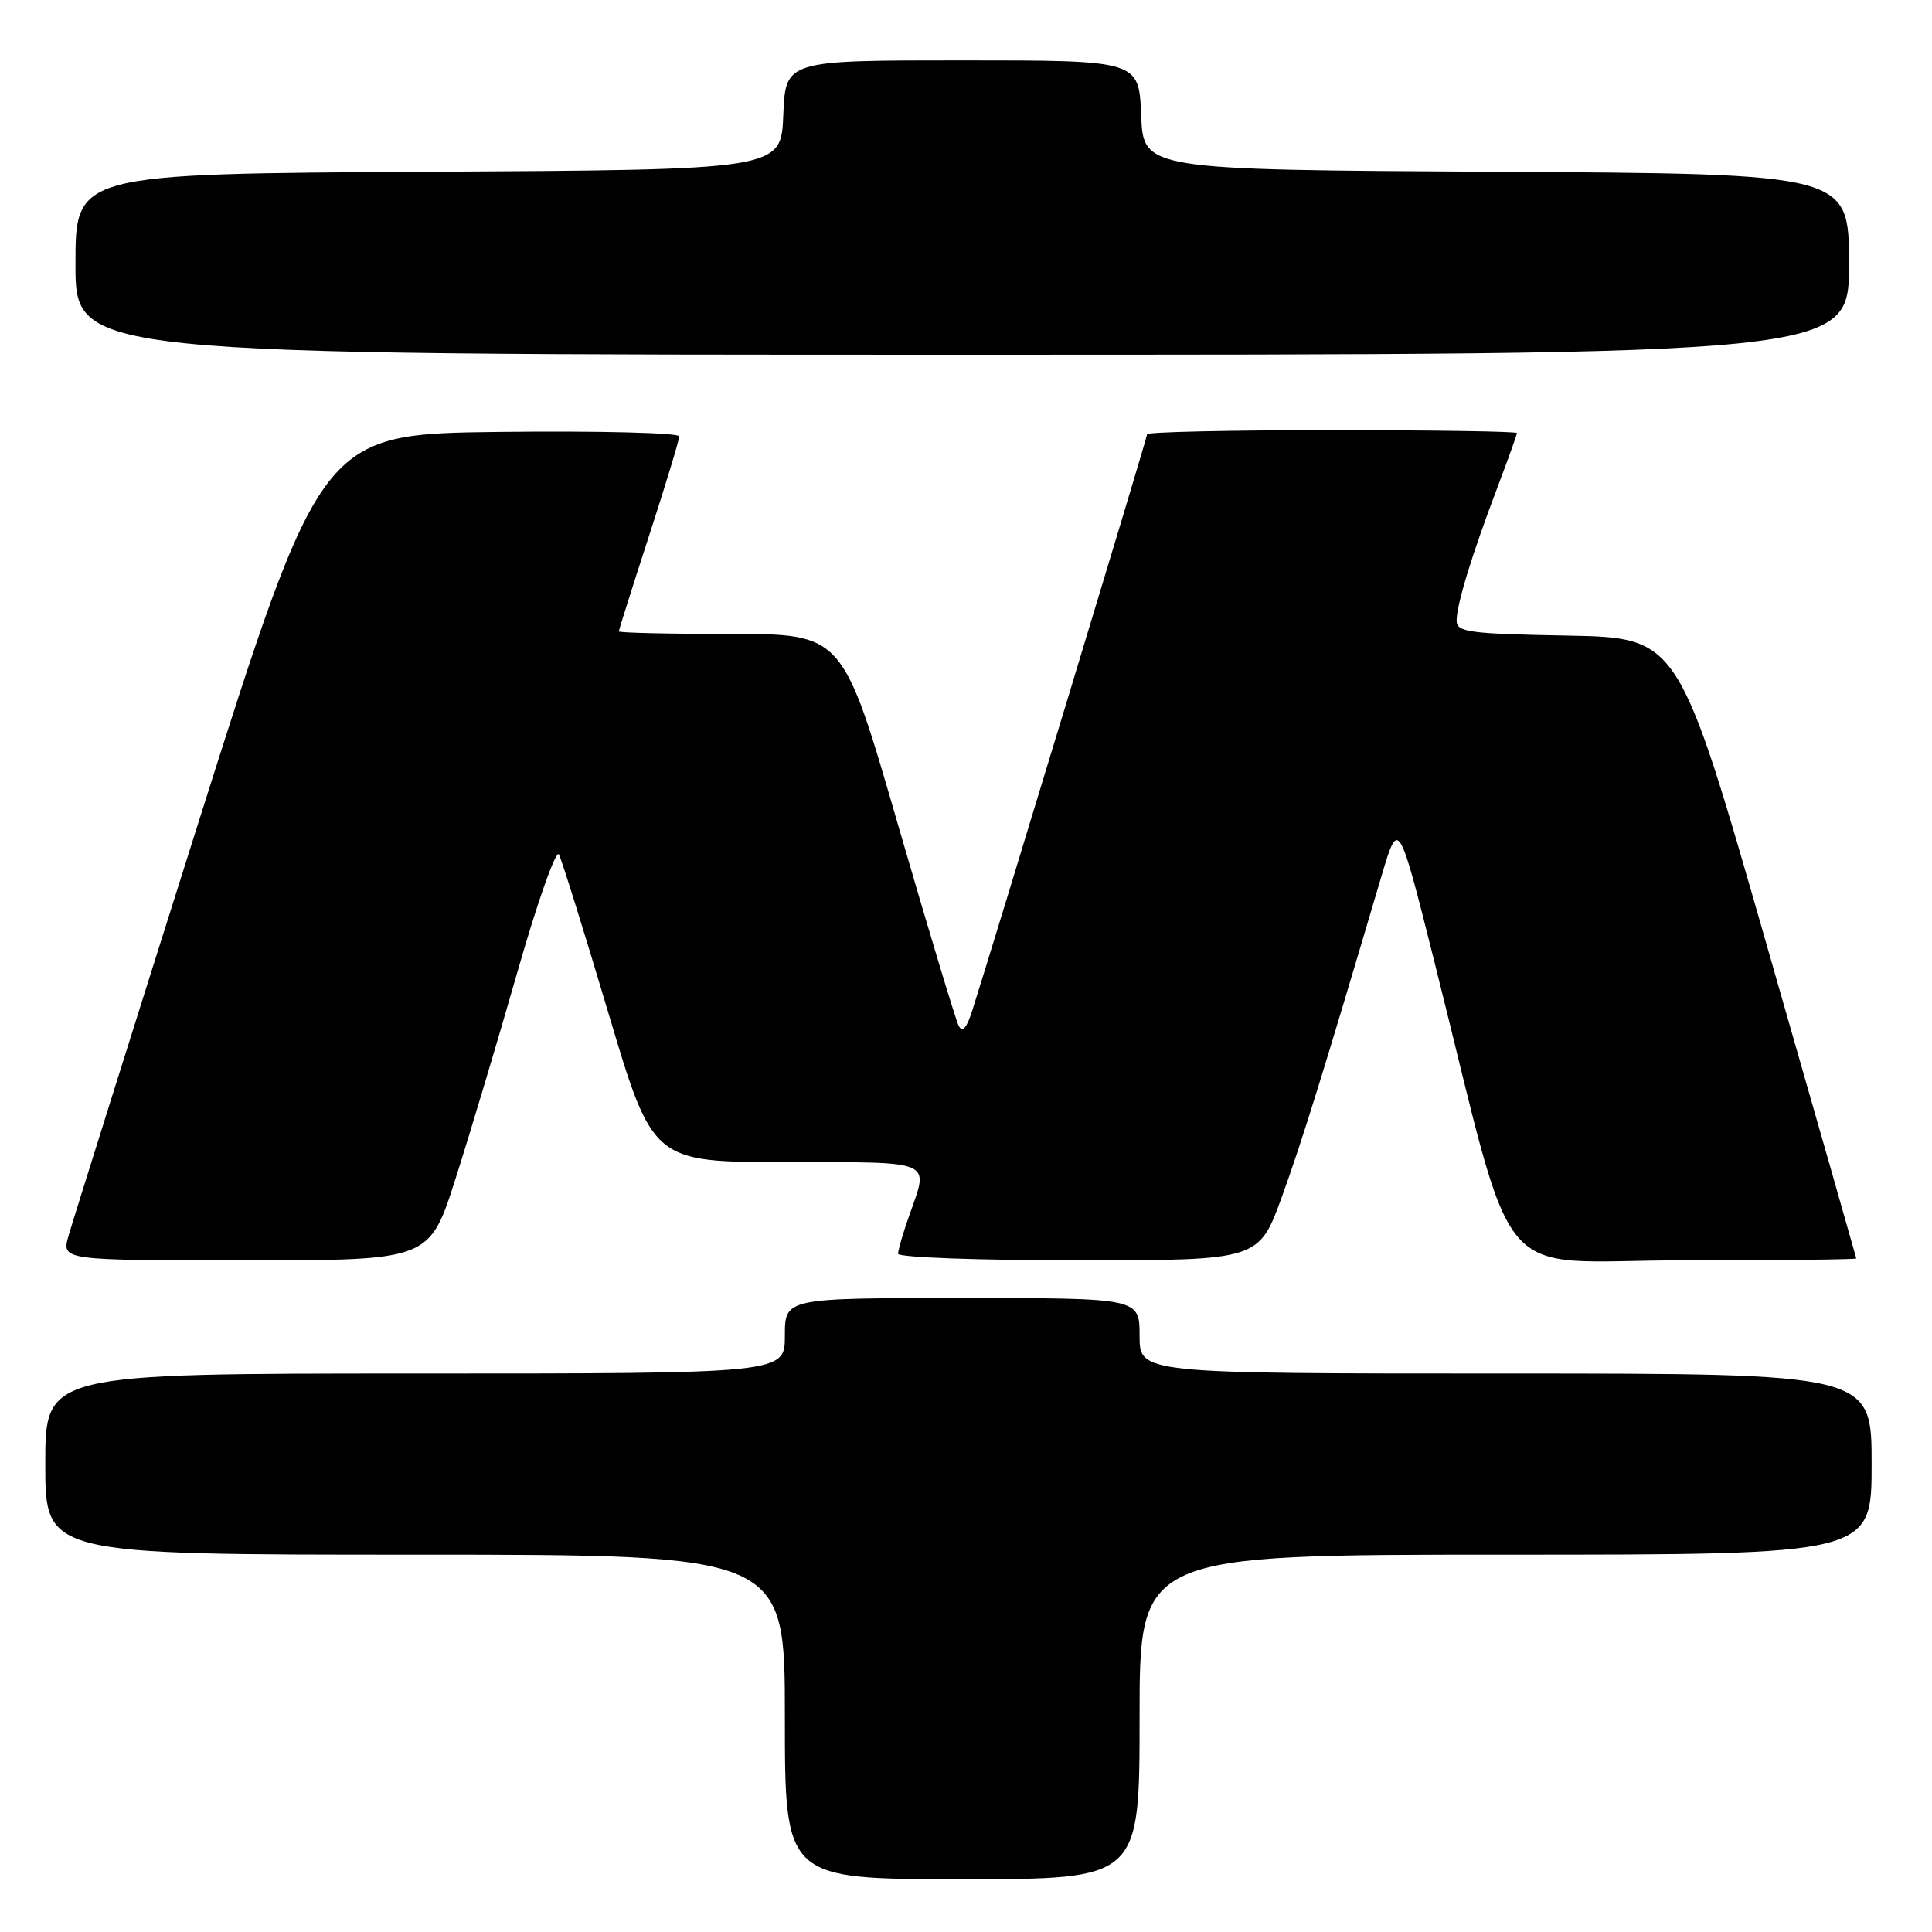 <?xml version="1.0" encoding="UTF-8" standalone="no"?>
<!DOCTYPE svg PUBLIC "-//W3C//DTD SVG 1.1//EN" "http://www.w3.org/Graphics/SVG/1.1/DTD/svg11.dtd" >
<svg xmlns="http://www.w3.org/2000/svg" xmlns:xlink="http://www.w3.org/1999/xlink" version="1.1" viewBox="0 0 256 256">
 <g >
 <path fill="currentColor"
d=" M 151.00 227.50 C 151.00 206.00 151.00 206.00 199.50 206.00 C 248.00 206.00 248.00 206.00 248.00 194.00 C 248.00 182.00 248.00 182.00 199.50 182.00 C 151.00 182.00 151.00 182.00 151.00 177.00 C 151.00 172.00 151.00 172.00 127.50 172.00 C 104.00 172.00 104.00 172.00 104.00 177.00 C 104.00 182.00 104.00 182.00 55.00 182.00 C 6.00 182.00 6.00 182.00 6.00 194.00 C 6.00 206.00 6.00 206.00 55.00 206.00 C 104.00 206.00 104.00 206.00 104.00 227.50 C 104.00 249.00 104.00 249.00 127.50 249.00 C 151.00 249.00 151.00 249.00 151.00 227.50 Z  M 60.34 156.25 C 62.23 150.34 65.94 137.95 68.58 128.72 C 71.22 119.48 73.69 112.51 74.06 113.22 C 74.43 113.92 77.38 123.38 80.62 134.24 C 86.50 153.98 86.50 153.98 104.25 153.99 C 123.97 154.00 123.10 153.63 120.50 161.00 C 119.67 163.34 119.00 165.64 119.00 166.13 C 119.00 166.61 129.76 167.00 142.91 167.00 C 166.81 167.00 166.81 167.00 169.88 158.52 C 172.60 150.99 175.20 142.62 183.08 116.00 C 185.31 108.50 185.31 108.50 190.08 127.50 C 201.20 171.73 197.24 167.00 223.13 167.00 C 235.71 167.00 245.99 166.89 245.97 166.75 C 245.95 166.61 240.65 148.05 234.18 125.50 C 222.43 84.50 222.43 84.50 207.71 84.22 C 194.56 83.98 193.00 83.76 193.01 82.22 C 193.02 80.06 195.03 73.51 198.40 64.63 C 199.83 60.85 201.00 57.59 201.00 57.38 C 201.00 57.17 189.97 57.00 176.50 57.00 C 163.03 57.00 152.00 57.24 152.00 57.54 C 152.00 58.01 131.63 125.14 128.83 133.90 C 128.08 136.26 127.53 136.87 127.02 135.90 C 126.63 135.13 123.01 123.14 118.98 109.25 C 111.67 84.00 111.67 84.00 96.83 84.00 C 88.68 84.00 82.00 83.85 82.00 83.66 C 82.00 83.47 83.80 77.77 86.00 71.00 C 88.20 64.23 90.00 58.30 90.00 57.82 C 90.00 57.35 79.33 57.08 66.29 57.23 C 42.58 57.50 42.58 57.50 26.29 109.00 C 17.33 137.32 9.59 161.96 9.08 163.75 C 8.16 167.00 8.16 167.00 32.53 167.00 C 56.90 167.00 56.90 167.00 60.34 156.25 Z  M 245.00 35.01 C 245.00 23.02 245.00 23.02 198.25 22.76 C 151.50 22.50 151.50 22.50 151.21 15.25 C 150.91 8.00 150.91 8.00 127.50 8.00 C 104.09 8.00 104.09 8.00 103.79 15.25 C 103.50 22.50 103.50 22.50 56.75 22.76 C 10.00 23.02 10.00 23.02 10.00 35.01 C 10.00 47.00 10.00 47.00 127.50 47.00 C 245.00 47.00 245.00 47.00 245.00 35.01 Z "/>
</g>
</svg>